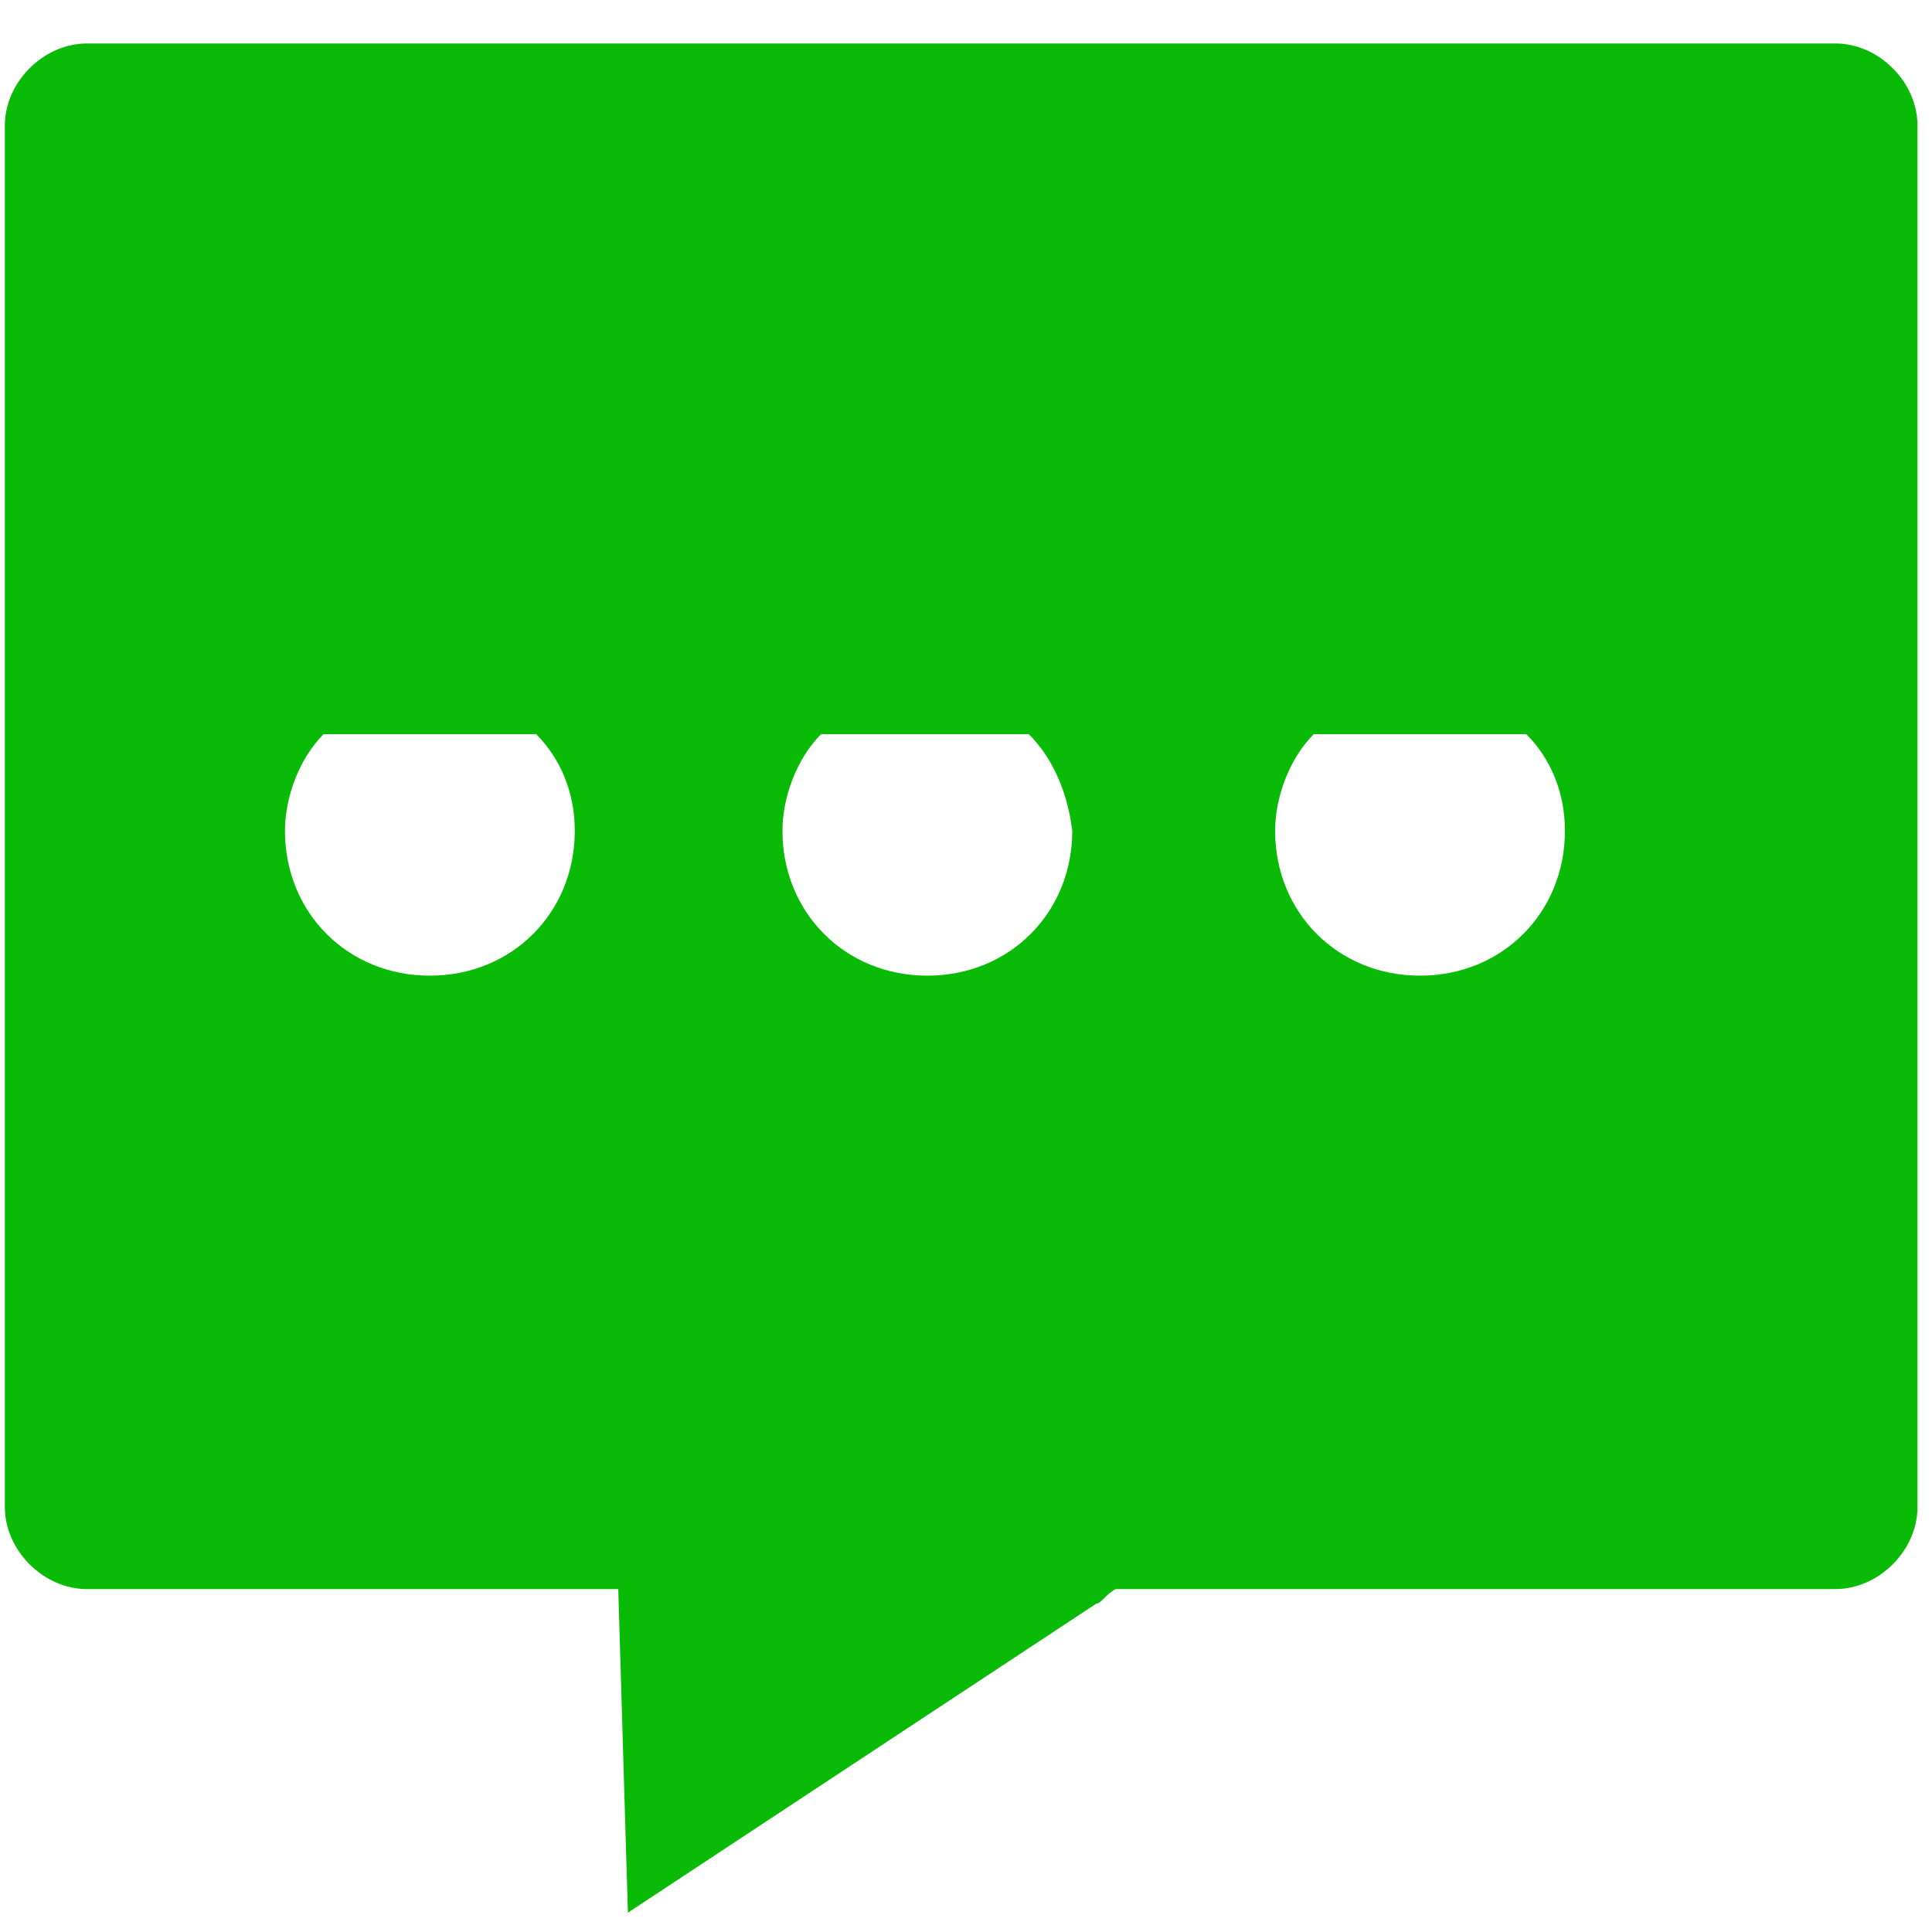<?xml version="1.0" standalone="no"?><!DOCTYPE svg PUBLIC "-//W3C//DTD SVG 1.1//EN" "http://www.w3.org/Graphics/SVG/1.1/DTD/svg11.dtd"><svg t="1503820239709" class="icon" style="" viewBox="0 0 1024 1024" version="1.1" xmlns="http://www.w3.org/2000/svg" p-id="8520" xmlns:xlink="http://www.w3.org/1999/xlink" width="200" height="200"><defs><style type="text/css"></style></defs><path d="M1016.32 798.72c0 23.04-20.48 43.52-43.52 43.52H591.36c-5.12 2.56-7.68 7.68-10.24 7.68L332.8 1013.76l-5.12-171.52h-281.6c-23.04 0-43.52-20.48-43.52-43.52V691.2v-7.68V66.56C2.56 43.52 23.04 23.04 46.08 23.04H972.8c23.04 0 43.52 20.48 43.52 43.52V798.72z m-732.16-409.6H171.52c-12.8 12.8-20.48 33.28-20.48 51.2 0 43.52 33.28 76.8 76.8 76.8s76.8-33.28 76.8-76.8c0-20.48-7.68-38.4-20.48-51.2z m261.12 0H435.2c-12.8 12.8-20.48 33.28-20.48 51.2 0 43.52 33.28 76.8 76.8 76.8s76.8-33.28 76.8-76.8c-2.56-20.48-10.24-38.4-23.04-51.2z m263.68 0h-112.64c-12.8 12.8-20.48 33.28-20.48 51.2 0 43.52 33.28 76.8 76.8 76.8s76.8-33.28 76.8-76.8c0-20.48-7.68-38.4-20.48-51.2z" fill="#09bb07" p-id="8521"></path></svg>